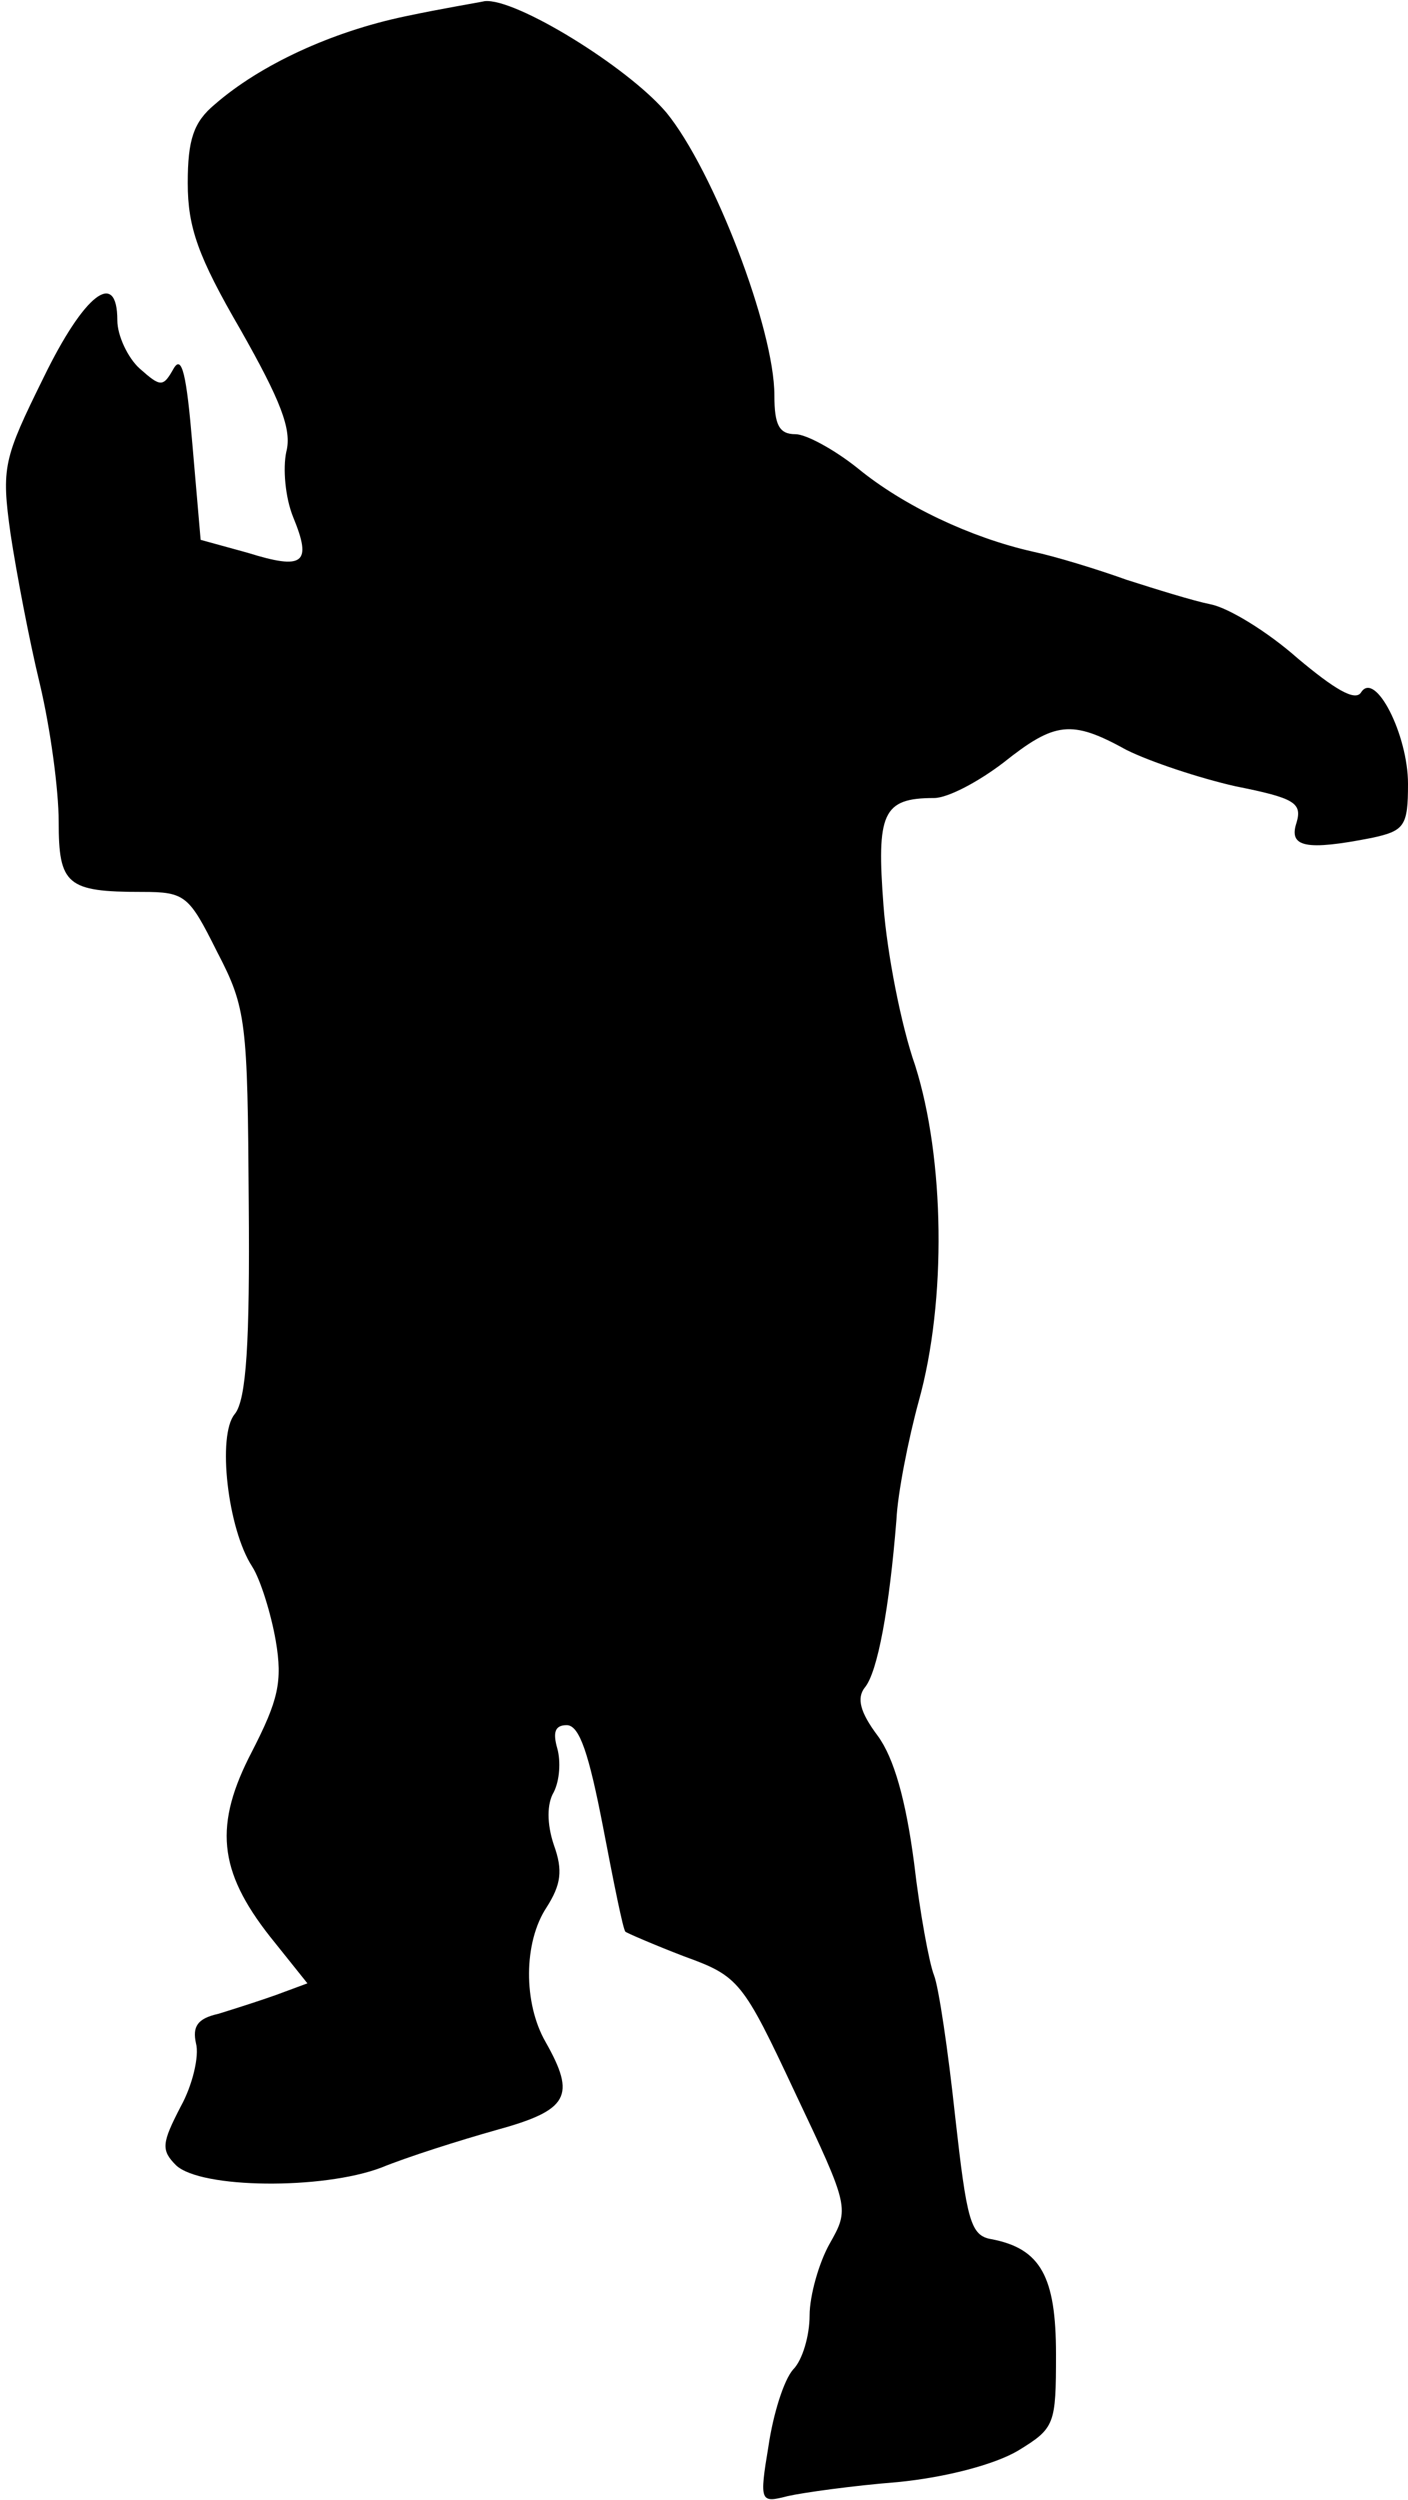 <?xml version="1.0" standalone="no"?>
<!DOCTYPE svg PUBLIC "-//W3C//DTD SVG 20010904//EN"
 "http://www.w3.org/TR/2001/REC-SVG-20010904/DTD/svg10.dtd">
<svg version="1.0" xmlns="http://www.w3.org/2000/svg"
 width="120pt" height="213pt" viewBox="0 0 120 213"
 preserveAspectRatio="xMidYMid meet">
<g transform="translate(0,213) scale(0.1,-0.1)"
fill="#000000" stroke="none">
<path fill="#000000" stroke="none" d="M345 2116 c-62 -13 -123 -41 -162 -75
-18 -15 -23 -30 -23 -67 0 -38 9 -63 45 -125 34 -60 44 -85 39 -104 -3 -14 -1
-39 6 -56 16 -39 9 -45 -39 -30 l-40 11 -7 81 c-5 60 -9 77 -16 65 -9 -16 -11
-16 -29 0 -10 9 -19 28 -19 41 0 44 -28 23 -63 -49 -34 -69 -36 -76 -28 -133
5 -33 16 -91 25 -128 9 -38 16 -90 16 -117 0 -54 7 -60 71 -60 37 0 40 -3 64
-51 25 -48 26 -59 27 -214 1 -119 -2 -168 -12 -180 -15 -18 -6 -98 15 -130 7
-11 16 -40 20 -63 6 -35 2 -51 -20 -94 -33 -63 -29 -102 15 -158 l32 -40 -27
-10 c-14 -5 -36 -12 -49 -16 -18 -4 -22 -11 -19 -25 3 -11 -3 -36 -13 -54 -16
-31 -17 -37 -4 -50 21 -20 125 -21 175 -2 22 9 66 23 98 32 62 17 68 29 42 75
-19 33 -19 85 1 115 12 19 14 31 6 53 -6 18 -6 35 0 45 5 10 6 26 3 37 -4 14
-2 20 8 20 11 0 19 -25 31 -87 9 -47 17 -87 19 -89 1 -1 24 -11 50 -21 47 -17
50 -21 95 -117 46 -97 46 -98 29 -128 -9 -16 -17 -44 -17 -61 0 -17 -6 -38
-14 -46 -8 -9 -17 -38 -21 -65 -8 -48 -7 -49 16 -43 13 3 56 9 94 12 41 4 83
15 103 27 31 19 32 22 32 82 0 66 -13 90 -55 98 -18 3 -21 16 -31 105 -6 56
-14 110 -18 120 -4 10 -12 53 -17 96 -7 53 -17 89 -31 108 -15 20 -18 32 -11
41 11 13 21 68 27 143 1 22 10 68 19 101 24 86 22 207 -3 286 -12 34 -24 96
-27 136 -6 79 -1 92 43 92 12 0 38 14 59 30 44 35 58 37 105 11 20 -10 62 -24
93 -31 50 -10 57 -14 52 -31 -7 -21 8 -24 64 -13 28 6 31 10 31 46 0 42 -28
97 -40 78 -5 -8 -23 3 -54 29 -26 23 -59 43 -74 46 -15 3 -47 13 -72 21 -25 9
-61 20 -80 24 -53 12 -110 39 -149 71 -20 16 -44 29 -53 29 -14 0 -18 8 -18
33 0 57 -52 192 -92 241 -33 39 -129 98 -155 95 -4 -1 -35 -6 -68 -13z"/>
</g>
</svg>
